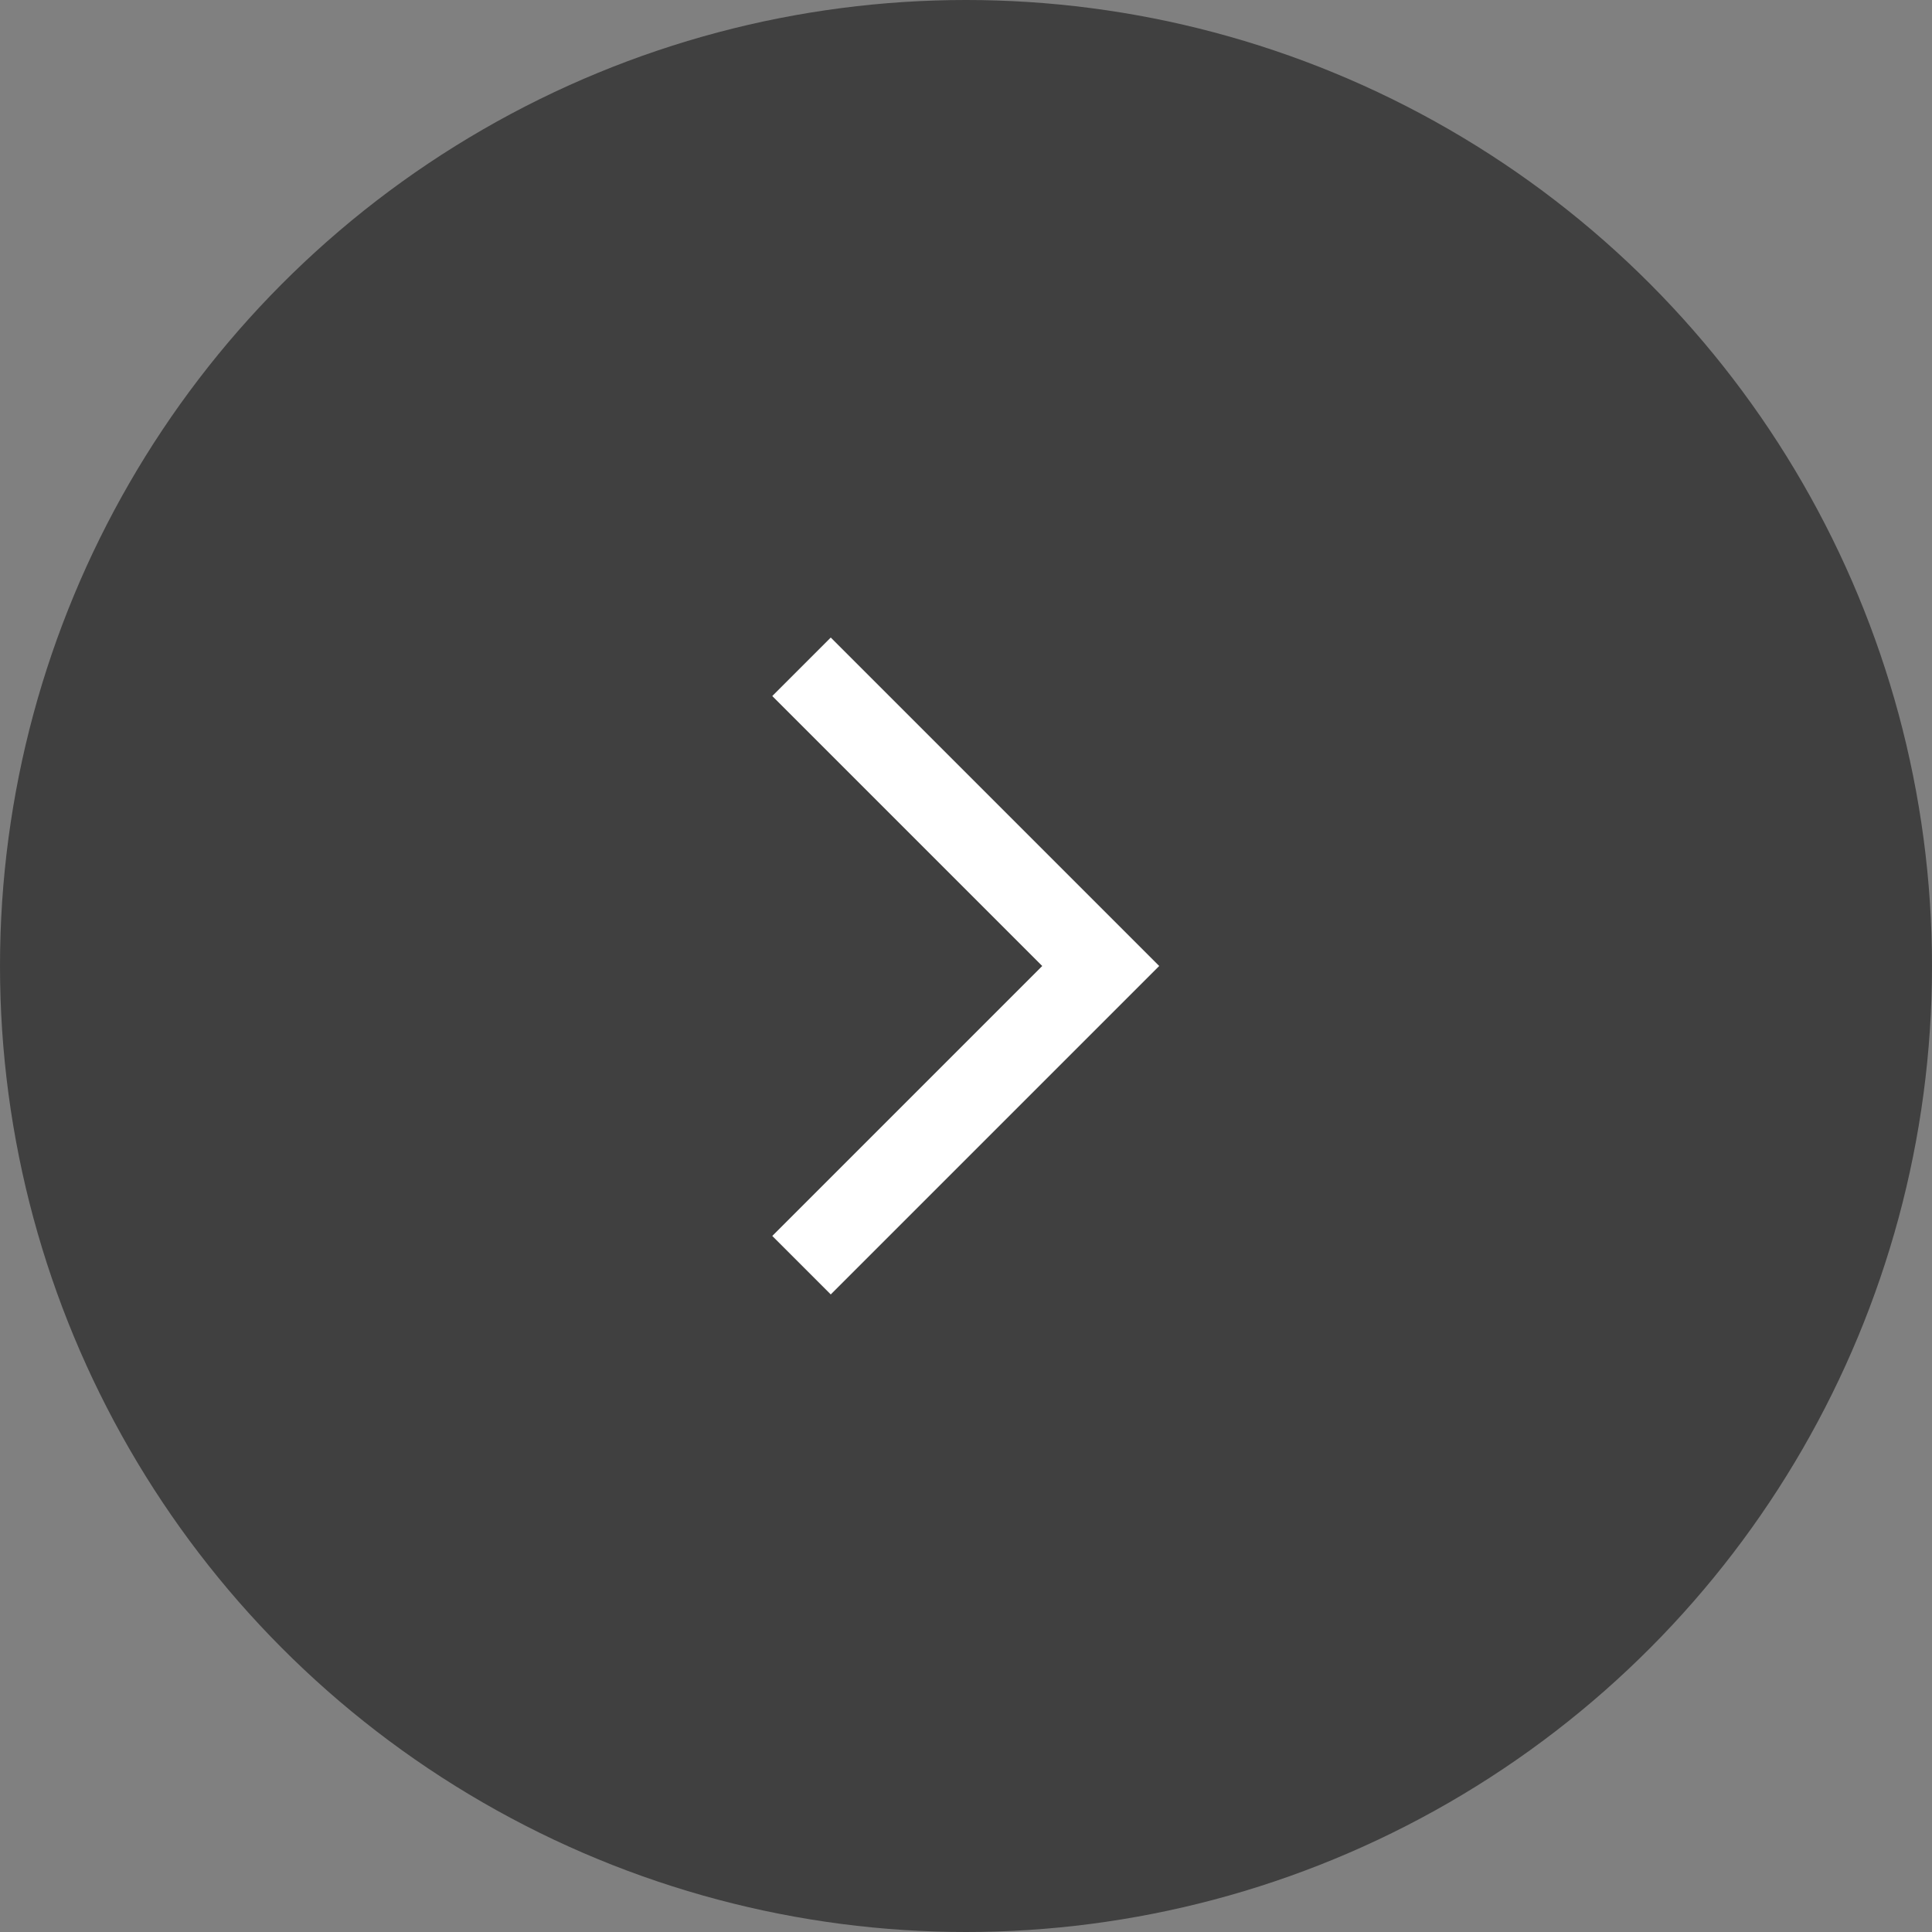 <?xml version="1.0" encoding="UTF-8"?>
<svg id="_레이어_2" data-name="레이어 2" xmlns="http://www.w3.org/2000/svg" viewBox="0 0 37 37">
  <rect x="0" y="0" width="37" height="37" fill="#808080" stroke="none"/>
  <defs>
    <style>
      .cls-1 {
        fill: #262626;
        opacity: .7;
      }

      .cls-2 {
        fill: #fff;
      }
    </style>
  </defs>
  <g id="_레이어_1-2" data-name="레이어 1">
    <g>
      <circle class="cls-1" cx="18.5" cy="18.5" r="18.5"/>
      <path class="cls-2" d="M15.91,24.79l6.29-6.29-6.29-6.29-1.12,1.12,5.17,5.17-5.17,5.17,1.12,1.12Z"/>
    </g>
  </g>
</svg>